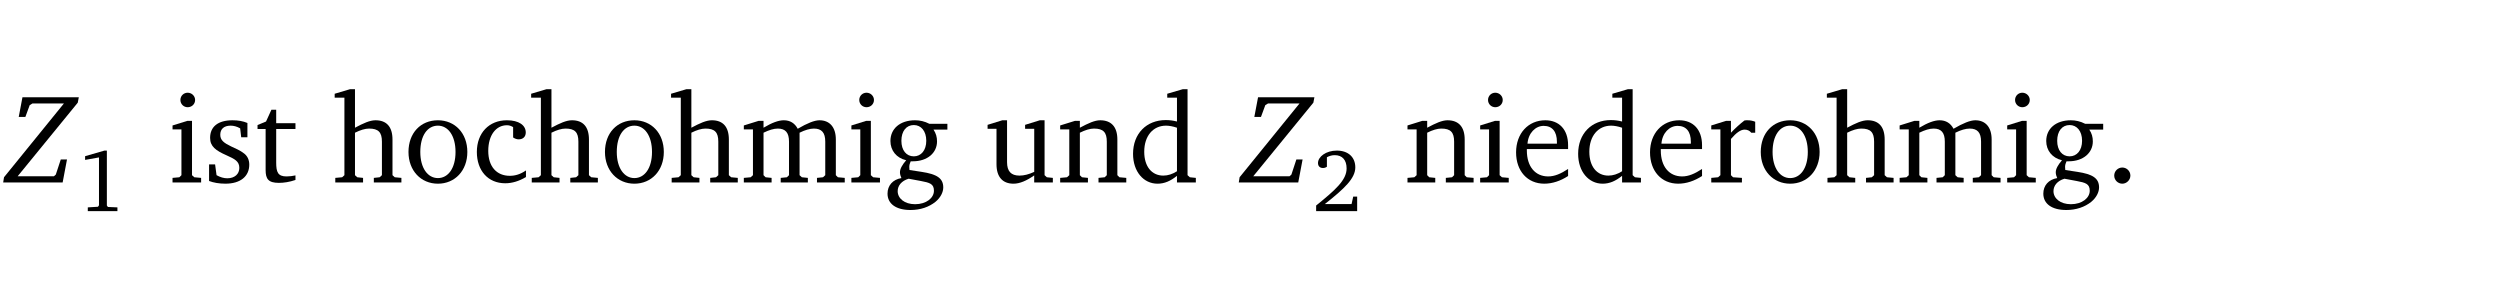 <?xml version="1.0" encoding="UTF-8" standalone="no"?>
<svg
   width="188.508pt"
   height="21.834pt"
   viewBox="0 0 188.508 21.834"
   version="1.2"
   id="svg149"
   sodipodi:docname="6127e382220f.pdf"
   xmlns:inkscape="http://www.inkscape.org/namespaces/inkscape"
   xmlns:sodipodi="http://sodipodi.sourceforge.net/DTD/sodipodi-0.dtd"
   xmlns:xlink="http://www.w3.org/1999/xlink"
   xmlns="http://www.w3.org/2000/svg"
   xmlns:svg="http://www.w3.org/2000/svg">
  <sodipodi:namedview
     id="namedview151"
     pagecolor="#ffffff"
     bordercolor="#000000"
     borderopacity="0.25"
     inkscape:showpageshadow="2"
     inkscape:pageopacity="0.0"
     inkscape:pagecheckerboard="0"
     inkscape:deskcolor="#d1d1d1"
     inkscape:document-units="pt" />
  <defs
     id="defs64">
    <g
       id="g62">
      <symbol
         overflow="visible"
         id="glyph0-0">
        <path
           style="stroke:none"
           d=""
           id="path2" />
      </symbol>
      <symbol
         overflow="visible"
         id="glyph0-1">
        <path
           style="stroke:none"
           d="M 1.219,-6.422 0.938,-4.938 h 0.5 l 0.328,-0.891 0.203,-0.125 h 2.375 l -4.516,5.562 L -0.234,0 H 4.25 l 0.328,-1.734 h -0.469 l -0.375,1.141 -0.141,0.125 H 0.859 l 4.531,-5.547 0.078,-0.406 z m 0,0"
           id="path5" />
      </symbol>
      <symbol
         overflow="visible"
         id="glyph1-0">
        <path
           style="stroke:none"
           d=""
           id="path8" />
      </symbol>
      <symbol
         overflow="visible"
         id="glyph1-1">
        <path
           style="stroke:none"
           d="M 2.078,-4.562 0.625,-4.141 v 0.281 l 1.047,-0.188 V -0.438 L 1.594,-0.328 0.828,-0.281 V 0 H 3.062 V -0.281 L 2.344,-0.312 2.266,-0.422 V -4.562 Z m 0,0"
           id="path11" />
      </symbol>
      <symbol
         overflow="visible"
         id="glyph1-2">
        <path
           style="stroke:none"
           d="m 0.938,-0.531 c 1.484,-1.172 2.297,-1.938 2.297,-2.766 0,-0.766 -0.531,-1.266 -1.391,-1.266 -0.828,0 -1.422,0.469 -1.422,0.938 0,0.234 0.141,0.375 0.375,0.375 C 0.906,-3.25 1,-3.281 1.094,-3.344 V -4.062 c 0.203,-0.109 0.391,-0.156 0.594,-0.156 0.562,0 0.891,0.359 0.891,1 0,0.875 -0.828,1.609 -2.297,2.797 V 0 H 3.375 V -1.094 H 3.078 l -0.125,0.562 z m 0,0"
           id="path14" />
      </symbol>
      <symbol
         overflow="visible"
         id="glyph2-0">
        <path
           style="stroke:none"
           d=""
           id="path17" />
      </symbol>
      <symbol
         overflow="visible"
         id="glyph2-1">
        <path
           style="stroke:none"
           d="m 1.469,-6.766 c -0.297,0 -0.547,0.234 -0.547,0.547 0,0.312 0.25,0.547 0.547,0.547 0.312,0 0.562,-0.234 0.562,-0.547 0,-0.297 -0.25,-0.547 -0.562,-0.547 z m -0.031,2.125 -1.109,0.344 V -4 H 1 v 3.453 L 0.844,-0.391 0.328,-0.344 V 0 h 2.156 V -0.344 L 1.969,-0.391 1.797,-0.547 v -4.094 z m 0,0"
           id="path20" />
      </symbol>
      <symbol
         overflow="visible"
         id="glyph2-2">
        <path
           style="stroke:none"
           d="M 3.297,-4.484 C 2.969,-4.625 2.594,-4.688 2.172,-4.688 c -1.094,0 -1.688,0.484 -1.688,1.328 0,0.641 0.422,0.953 1.234,1.312 0.625,0.281 0.969,0.453 0.969,0.953 0,0.453 -0.344,0.781 -0.906,0.781 -0.266,0 -0.531,-0.078 -0.812,-0.234 l -0.109,-0.812 H 0.406 v 1.25 c 0.328,0.125 0.75,0.203 1.234,0.203 1.125,0 1.797,-0.547 1.797,-1.438 0,-0.359 -0.141,-0.641 -0.375,-0.828 -0.312,-0.25 -0.672,-0.391 -1,-0.547 C 1.516,-2.984 1.25,-3.188 1.25,-3.594 c 0,-0.438 0.281,-0.688 0.781,-0.688 0.234,0 0.469,0.062 0.719,0.203 l 0.078,0.672 h 0.469 z m 0,0"
           id="path23" />
      </symbol>
      <symbol
         overflow="visible"
         id="glyph2-3">
        <path
           style="stroke:none"
           d="m 0.844,-4.031 v 3.094 c 0,0.672 0.203,0.969 1,0.969 0.359,0 0.797,-0.062 1.25,-0.219 v -0.344 c -0.219,0.047 -0.438,0.078 -0.672,0.078 -0.656,0 -0.781,-0.328 -0.781,-1.047 V -4.031 H 3.094 v -0.438 H 1.641 V -5.484 H 1.281 L 0.875,-4.594 0.234,-4.328 v 0.297 z m 0,0"
           id="path26" />
      </symbol>
      <symbol
         overflow="visible"
         id="glyph2-4">
        <path
           style="stroke:none"
           d="M 1.344,-7.031 0.188,-6.688 v 0.297 h 0.734 v 5.844 L 0.75,-0.391 0.234,-0.344 V 0 h 2.094 V -0.344 L 1.891,-0.391 1.719,-0.547 V -3.75 c 0.406,-0.203 0.766,-0.312 1.062,-0.312 0.703,0 0.969,0.281 0.969,0.984 v 2.531 l -0.172,0.156 -0.438,0.047 V 0 H 5.219 v -0.344 l -0.5,-0.047 -0.172,-0.156 v -2.688 c 0,-0.969 -0.453,-1.453 -1.281,-1.453 -0.422,0 -0.906,0.219 -1.547,0.562 v -2.906 z m 0,0"
           id="path29" />
      </symbol>
      <symbol
         overflow="visible"
         id="glyph2-5">
        <path
           style="stroke:none"
           d="m 2.578,-4.688 c -1.297,0 -2.219,0.953 -2.219,2.391 0,1.406 0.938,2.391 2.219,2.391 1.281,0 2.219,-0.984 2.219,-2.391 0,-1.422 -0.938,-2.391 -2.219,-2.391 z m 0,0.406 c 0.766,0 1.328,0.75 1.328,1.984 0,1.234 -0.562,1.969 -1.328,1.969 -0.766,0 -1.328,-0.75 -1.328,-1.969 0,-1.25 0.547,-1.984 1.328,-1.984 z m 0,0"
           id="path32" />
      </symbol>
      <symbol
         overflow="visible"
         id="glyph2-6">
        <path
           style="stroke:none"
           d="m 4.062,-0.406 v -0.5 C 3.656,-0.625 3.266,-0.5 2.844,-0.5 c -0.984,0 -1.625,-0.688 -1.625,-1.875 0,-1.203 0.594,-1.938 1.406,-1.938 0.172,0 0.312,0.047 0.469,0.141 v 0.781 C 3.234,-3.297 3.375,-3.25 3.516,-3.25 c 0.328,0 0.531,-0.203 0.531,-0.516 C 4.047,-4.312 3.531,-4.688 2.625,-4.688 c -1.344,0 -2.266,0.953 -2.266,2.391 0,1.406 0.844,2.359 2.141,2.359 0.516,0 1.031,-0.156 1.562,-0.469 z m 0,0"
           id="path35" />
      </symbol>
      <symbol
         overflow="visible"
         id="glyph2-7">
        <path
           style="stroke:none"
           d="M 4.344,-4.047 C 4.125,-4.469 3.766,-4.688 3.297,-4.688 c -0.406,0 -0.906,0.188 -1.531,0.562 v -0.516 h -0.375 L 0.281,-4.297 V -4 h 0.688 v 3.453 L 0.797,-0.391 0.281,-0.344 V 0 H 2.375 V -0.344 L 1.922,-0.391 1.766,-0.547 V -3.75 C 2.188,-3.953 2.531,-4.062 2.844,-4.062 c 0.578,0 0.844,0.312 0.844,0.984 v 2.531 L 3.531,-0.391 3.062,-0.344 V 0 H 5.109 V -0.344 L 4.656,-0.391 4.484,-0.547 V -3.75 c 0.406,-0.203 0.781,-0.312 1.078,-0.312 0.594,0 0.859,0.312 0.859,0.984 v 2.531 L 6.25,-0.391 5.797,-0.344 V 0 h 2.094 V -0.344 L 7.375,-0.391 7.219,-0.547 v -2.688 c 0,-0.953 -0.484,-1.453 -1.234,-1.453 -0.375,0 -0.922,0.219 -1.641,0.641 z m 0,0"
           id="path38" />
      </symbol>
      <symbol
         overflow="visible"
         id="glyph2-8">
        <path
           style="stroke:none"
           d="M 3.531,-4.422 C 3.172,-4.609 2.812,-4.688 2.453,-4.688 c -1.141,0 -1.859,0.641 -1.859,1.562 0,0.719 0.453,1.281 1.188,1.453 -0.312,0.359 -0.469,0.656 -0.469,0.906 0,0.156 0.047,0.297 0.109,0.438 C 0.766,-0.219 0.375,0.234 0.375,0.844 0.375,1.609 1.016,2.078 2.109,2.078 2.844,2.078 3.5,1.859 4,1.453 4.375,1.141 4.578,0.734 4.578,0.375 c 0,-0.703 -0.5,-1 -1.625,-1.172 L 2.031,-0.938 c 0,-0.109 -0.016,-0.188 -0.016,-0.234 0,-0.141 0.047,-0.297 0.109,-0.422 0.062,0 0.109,0 0.156,0 1.109,0 1.828,-0.641 1.828,-1.5 0,-0.328 -0.078,-0.609 -0.266,-0.891 h 1.047 v -0.438 z m -1.172,0.094 c 0.547,0 0.938,0.453 0.938,1.188 0,0.719 -0.391,1.172 -0.938,1.172 -0.562,0 -0.938,-0.453 -0.938,-1.172 0,-0.734 0.375,-1.188 0.938,-1.188 z M 1.969,-0.281 2.891,-0.109 C 3.562,0.016 3.875,0.109 3.875,0.625 c 0,0.547 -0.578,1.016 -1.422,1.016 -0.797,0 -1.312,-0.438 -1.312,-0.984 0,-0.422 0.297,-0.781 0.828,-0.938 z m 0,0"
           id="path41" />
      </symbol>
      <symbol
         overflow="visible"
         id="glyph2-9">
        <path
           style="stroke:none"
           d="M 1.359,-4.688 0.25,-4.344 v 0.297 H 0.922 V -1.375 c 0,0.969 0.469,1.469 1.281,1.469 0.469,0 0.984,-0.219 1.562,-0.625 V 0 h 1.406 V -0.344 L 4.719,-0.391 4.547,-0.547 V -4.688 H 4.188 l -1.109,0.344 v 0.297 h 0.688 v 3.25 C 3.359,-0.609 3,-0.516 2.656,-0.516 c -0.641,0 -0.938,-0.328 -0.938,-1.016 V -4.688 Z m 0,0"
           id="path44" />
      </symbol>
      <symbol
         overflow="visible"
         id="glyph2-10">
        <path
           style="stroke:none"
           d="M 0.281,0 H 2.375 V -0.344 L 1.922,-0.391 1.766,-0.547 V -3.75 c 0.406,-0.203 0.766,-0.312 1.062,-0.312 0.703,0 0.969,0.281 0.969,0.984 v 2.531 l -0.156,0.156 -0.469,0.047 V 0 h 2.094 V -0.344 L 4.75,-0.391 4.594,-0.547 v -2.688 c 0,-0.969 -0.469,-1.453 -1.297,-1.453 -0.406,0 -0.891,0.219 -1.531,0.562 v -0.516 h -0.375 L 0.281,-4.297 V -4 h 0.688 v 3.453 L 0.797,-0.391 0.281,-0.344 Z m 0,0"
           id="path47" />
      </symbol>
      <symbol
         overflow="visible"
         id="glyph2-11">
        <path
           style="stroke:none"
           d="M 3.656,-6.391 V -4.594 C 3.359,-4.672 3.078,-4.703 2.812,-4.703 c -1.453,0 -2.469,1.016 -2.469,2.547 0,1.344 0.797,2.25 1.844,2.25 0.531,0 0.984,-0.203 1.469,-0.594 V 0 H 5.078 V -0.344 L 4.625,-0.391 4.453,-0.547 V -7.031 H 4.094 L 2.922,-6.688 v 0.297 z m 0,5.547 C 3.312,-0.625 2.969,-0.516 2.625,-0.516 c -0.859,0 -1.438,-0.672 -1.438,-1.797 0,-1.203 0.672,-1.969 1.641,-1.969 0.219,0 0.516,0.047 0.828,0.156 z m 0,0"
           id="path50" />
      </symbol>
      <symbol
         overflow="visible"
         id="glyph2-12">
        <path
           style="stroke:none"
           d="m 4.281,-1.016 c -0.547,0.359 -1.016,0.562 -1.5,0.562 -0.969,0 -1.609,-0.734 -1.609,-1.953 0,-0.031 0,-0.078 0,-0.109 H 4.281 c 0,-0.109 0,-0.203 0,-0.297 0,-1.172 -0.672,-1.875 -1.719,-1.875 -1.281,0 -2.203,0.984 -2.203,2.422 0,1.406 0.859,2.359 2.125,2.359 0.609,0 1.219,-0.203 1.797,-0.578 z M 3.438,-2.922 H 1.219 c 0.062,-0.812 0.609,-1.344 1.219,-1.344 0.641,0 1,0.422 1,1.203 0,0.047 0,0.094 0,0.141 z m 0,0"
           id="path53" />
      </symbol>
      <symbol
         overflow="visible"
         id="glyph2-13">
        <path
           style="stroke:none"
           d="m 0.281,0 h 2.312 V -0.344 L 1.922,-0.391 1.766,-0.547 V -3.281 c 0.391,-0.453 0.719,-0.703 1.031,-0.703 0.203,0 0.375,0.078 0.5,0.234 H 3.594 V -4.578 C 3.391,-4.656 3.219,-4.688 3.016,-4.688 c -0.078,0 -0.156,0 -0.234,0.016 C 2.438,-4.406 2.094,-4.094 1.766,-3.75 v -0.891 h -0.375 L 0.281,-4.297 V -4 h 0.688 v 3.453 L 0.797,-0.391 0.281,-0.344 Z m 0,0"
           id="path56" />
      </symbol>
      <symbol
         overflow="visible"
         id="glyph2-14">
        <path
           style="stroke:none"
           d="M 1.328,-1.125 C 1,-1.125 0.719,-0.859 0.719,-0.516 0.719,-0.172 1,0.094 1.328,0.094 1.656,0.094 1.938,-0.188 1.938,-0.516 1.938,-0.859 1.656,-1.125 1.328,-1.125 Z m 0,0"
           id="path59" />
      </symbol>
    </g>
  </defs>
  <g
     id="surface1"
     transform="translate(-40.398,-104.995)">
    <path
       style="fill:none;stroke:#000000;stroke-width:0.01;stroke-linecap:butt;stroke-linejoin:miter;stroke-miterlimit:10;stroke-opacity:0.01"
       d="M -5.625e-4,-0.001 H 188.507"
       transform="matrix(1,0,0,-1,40.399,104.999)"
       id="path66" />
    <g
       style="fill:#000000;fill-opacity:1"
       id="g70">
      <use
         xlink:href="#glyph0-1"
         x="40.872"
         y="118.752"
         id="use68" />
    </g>
    <g
       style="fill:#000000;fill-opacity:1"
       id="g74">
      <use
         xlink:href="#glyph1-1"
         x="46.19"
         y="120.913"
         id="use72" />
    </g>
    <g
       style="fill:#000000;fill-opacity:1"
       id="g82">
      <use
         xlink:href="#glyph2-1"
         x="53.079"
         y="118.752"
         id="use76" />
      <use
         xlink:href="#glyph2-2"
         x="55.757"
         y="118.752"
         id="use78" />
      <use
         xlink:href="#glyph2-3"
         x="59.583"
         y="118.752"
         id="use80" />
    </g>
    <g
       style="fill:#000000;fill-opacity:1"
       id="g102">
      <use
         xlink:href="#glyph2-4"
         x="65.446"
         y="118.752"
         id="use84" />
      <use
         xlink:href="#glyph2-5"
         x="70.84"
         y="118.752"
         id="use86" />
      <use
         xlink:href="#glyph2-6"
         x="75.995"
         y="118.752"
         id="use88" />
      <use
         xlink:href="#glyph2-4"
         x="80.26"
         y="118.752"
         id="use90" />
      <use
         xlink:href="#glyph2-5"
         x="85.655"
         y="118.752"
         id="use92" />
      <use
         xlink:href="#glyph2-4"
         x="90.81"
         y="118.752"
         id="use94" />
      <use
         xlink:href="#glyph2-7"
         x="96.204"
         y="118.752"
         id="use96" />
      <use
         xlink:href="#glyph2-1"
         x="104.267"
         y="118.752"
         id="use98" />
      <use
         xlink:href="#glyph2-8"
         x="106.945"
         y="118.752"
         id="use100" />
    </g>
    <g
       style="fill:#000000;fill-opacity:1"
       id="g110">
      <use
         xlink:href="#glyph2-9"
         x="114.615"
         y="118.752"
         id="use104" />
      <use
         xlink:href="#glyph2-10"
         x="120.057"
         y="118.752"
         id="use106" />
      <use
         xlink:href="#glyph2-11"
         x="125.49"
         y="118.752"
         id="use108" />
    </g>
    <g
       style="fill:#000000;fill-opacity:1"
       id="g114">
      <use
         xlink:href="#glyph0-1"
         x="134.04"
         y="118.752"
         id="use112" />
    </g>
    <g
       style="fill:#000000;fill-opacity:1"
       id="g118">
      <use
         xlink:href="#glyph1-2"
         x="139.357"
         y="120.913"
         id="use116" />
    </g>
    <g
       style="fill:#000000;fill-opacity:1"
       id="g144">
      <use
         xlink:href="#glyph2-10"
         x="146.246"
         y="118.752"
         id="use120" />
      <use
         xlink:href="#glyph2-1"
         x="151.678"
         y="118.752"
         id="use122" />
      <use
         xlink:href="#glyph2-12"
         x="154.356"
         y="118.752"
         id="use124" />
      <use
         xlink:href="#glyph2-11"
         x="159.052"
         y="118.752"
         id="use126" />
      <use
         xlink:href="#glyph2-12"
         x="164.456"
         y="118.752"
         id="use128" />
      <use
         xlink:href="#glyph2-13"
         x="169.152"
         y="118.752"
         id="use130" />
      <use
         xlink:href="#glyph2-5"
         x="172.806"
         y="118.752"
         id="use132" />
      <use
         xlink:href="#glyph2-4"
         x="177.961"
         y="118.752"
         id="use134" />
      <use
         xlink:href="#glyph2-7"
         x="183.355"
         y="118.752"
         id="use136" />
      <use
         xlink:href="#glyph2-1"
         x="191.418"
         y="118.752"
         id="use138" />
      <use
         xlink:href="#glyph2-8"
         x="194.096"
         y="118.752"
         id="use140" />
      <use
         xlink:href="#glyph2-14"
         x="199.098"
         y="118.752"
         id="use142" />
    </g>
    <path
       style="fill:none;stroke:#000000;stroke-width:0.01;stroke-linecap:butt;stroke-linejoin:miter;stroke-miterlimit:10;stroke-opacity:0.01"
       d="M -5.625e-4,0.002 H 188.507"
       transform="matrix(1,0,0,-1,40.399,126.826)"
       id="path146" />
  </g>
</svg>
